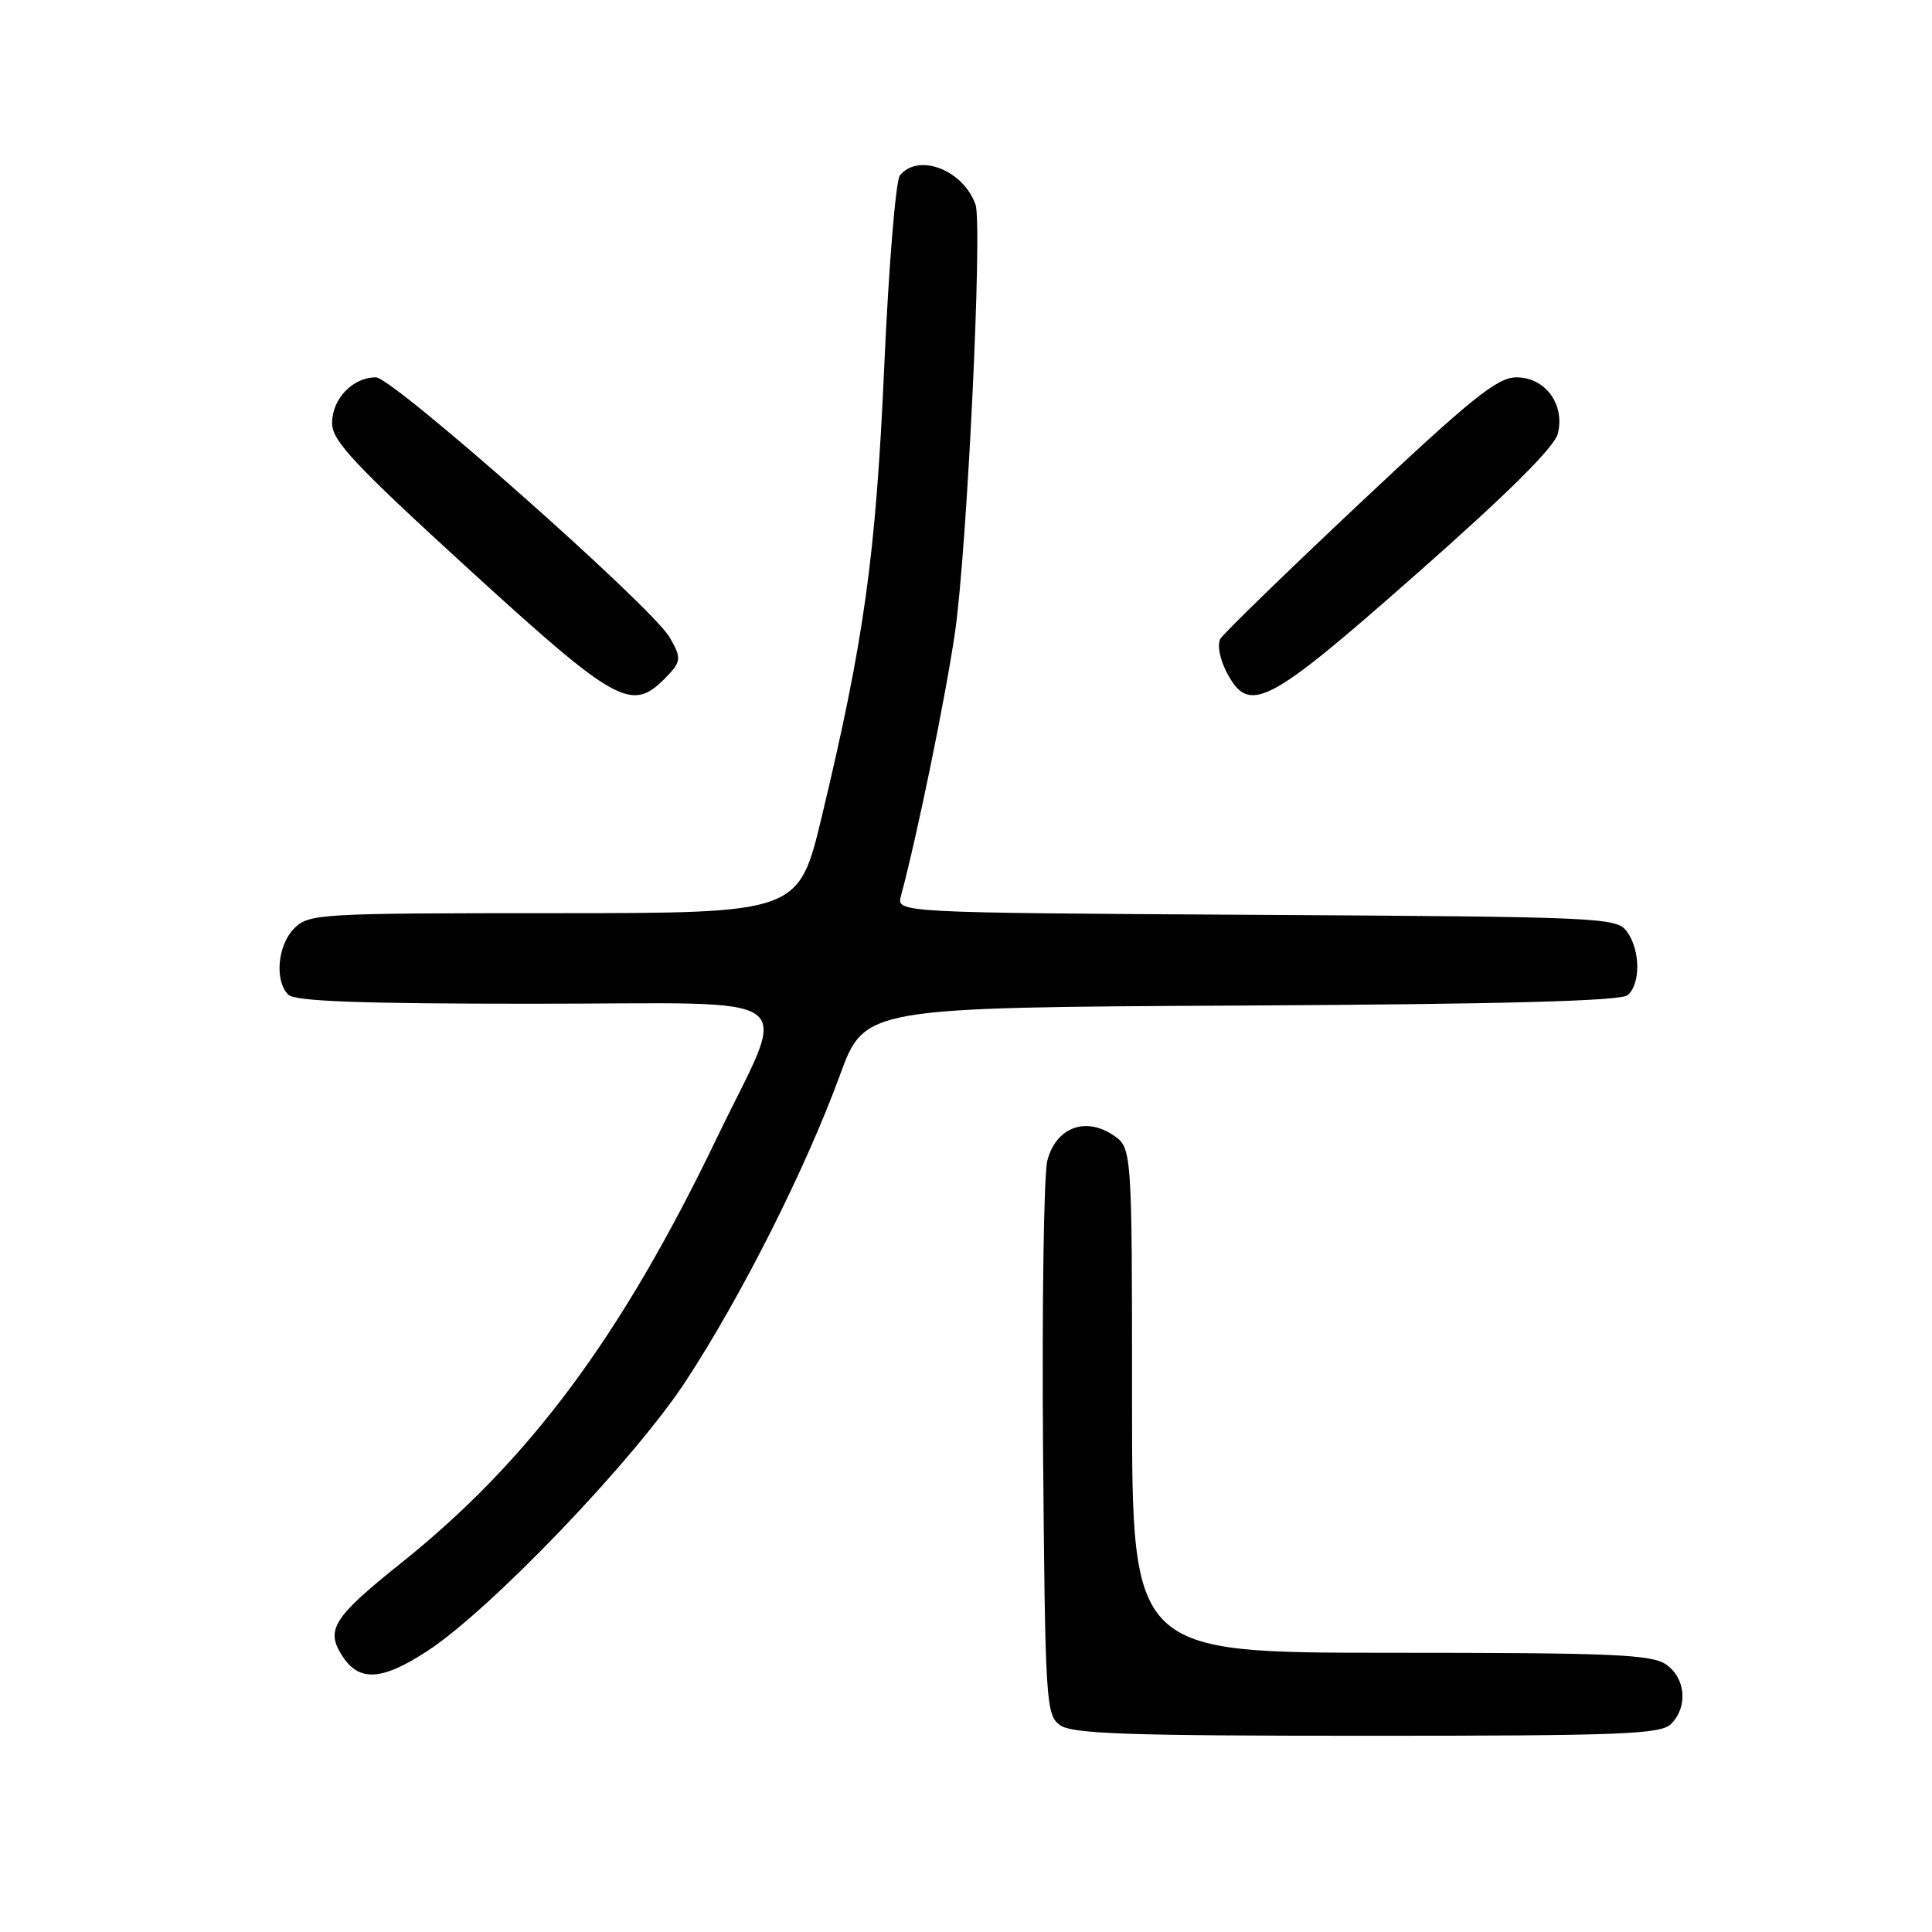 <?xml version="1.0" encoding="UTF-8" standalone="no"?>
<!DOCTYPE svg PUBLIC "-//W3C//DTD SVG 1.1//EN" "http://www.w3.org/Graphics/SVG/1.1/DTD/svg11.dtd" >
<svg xmlns="http://www.w3.org/2000/svg" xmlns:xlink="http://www.w3.org/1999/xlink" version="1.1" viewBox="0 0 256 256">
 <g >
 <path fill="currentColor"
d=" M 221.43 228.43 C 223.68 226.17 223.37 222.37 220.78 220.56 C 218.87 219.22 213.68 219.00 184.28 219.00 C 150.00 219.00 150.00 219.00 150.00 185.52 C 150.00 152.05 150.00 152.05 147.42 150.36 C 143.74 147.94 139.90 149.46 138.78 153.78 C 138.31 155.59 138.06 172.84 138.21 192.11 C 138.49 225.48 138.59 227.23 140.44 228.58 C 142.04 229.75 149.25 230.00 181.12 230.00 C 215.00 230.00 220.05 229.80 221.43 228.43 Z  M 56.58 218.80 C 64.99 213.32 84.03 193.45 90.86 183.02 C 98.26 171.72 106.73 154.92 111.28 142.50 C 114.57 133.50 114.57 133.50 164.45 133.24 C 199.25 133.06 214.72 132.64 215.66 131.87 C 217.41 130.41 217.37 125.89 215.58 123.44 C 214.22 121.57 212.36 121.49 166.47 121.22 C 118.78 120.94 118.78 120.94 119.38 118.72 C 121.53 110.72 125.27 92.52 126.54 83.80 C 128.14 72.82 130.21 29.80 129.26 27.11 C 127.64 22.51 121.68 20.22 119.24 23.25 C 118.69 23.94 117.76 35.30 117.17 48.50 C 116.05 73.70 114.51 84.75 108.88 108.25 C 105.82 121.00 105.82 121.00 73.41 121.00 C 42.33 121.00 40.92 121.08 39.00 123.00 C 36.78 125.22 36.35 129.95 38.20 131.80 C 39.08 132.68 47.71 133.00 70.81 133.00 C 107.41 133.00 104.56 130.88 94.93 150.90 C 82.31 177.14 70.12 193.54 53.15 207.11 C 44.10 214.35 43.09 215.96 45.39 219.47 C 47.61 222.87 50.60 222.69 56.58 218.80 Z  M 88.00 90.00 C 90.31 87.69 90.36 87.24 88.71 84.42 C 86.33 80.35 52.04 50.00 49.81 50.00 C 46.73 50.00 44.00 52.85 44.00 56.08 C 44.00 58.40 46.96 61.57 62.13 75.43 C 81.53 93.15 83.65 94.35 88.00 90.00 Z  M 187.68 76.06 C 199.80 65.38 205.97 59.25 206.42 57.46 C 207.39 53.58 204.76 50.00 200.94 50.00 C 198.41 50.00 195.04 52.71 180.21 66.66 C 170.47 75.82 162.15 83.91 161.71 84.64 C 161.27 85.38 161.61 87.27 162.49 88.98 C 165.49 94.79 167.77 93.62 187.68 76.06 Z "/>
</g>
</svg>